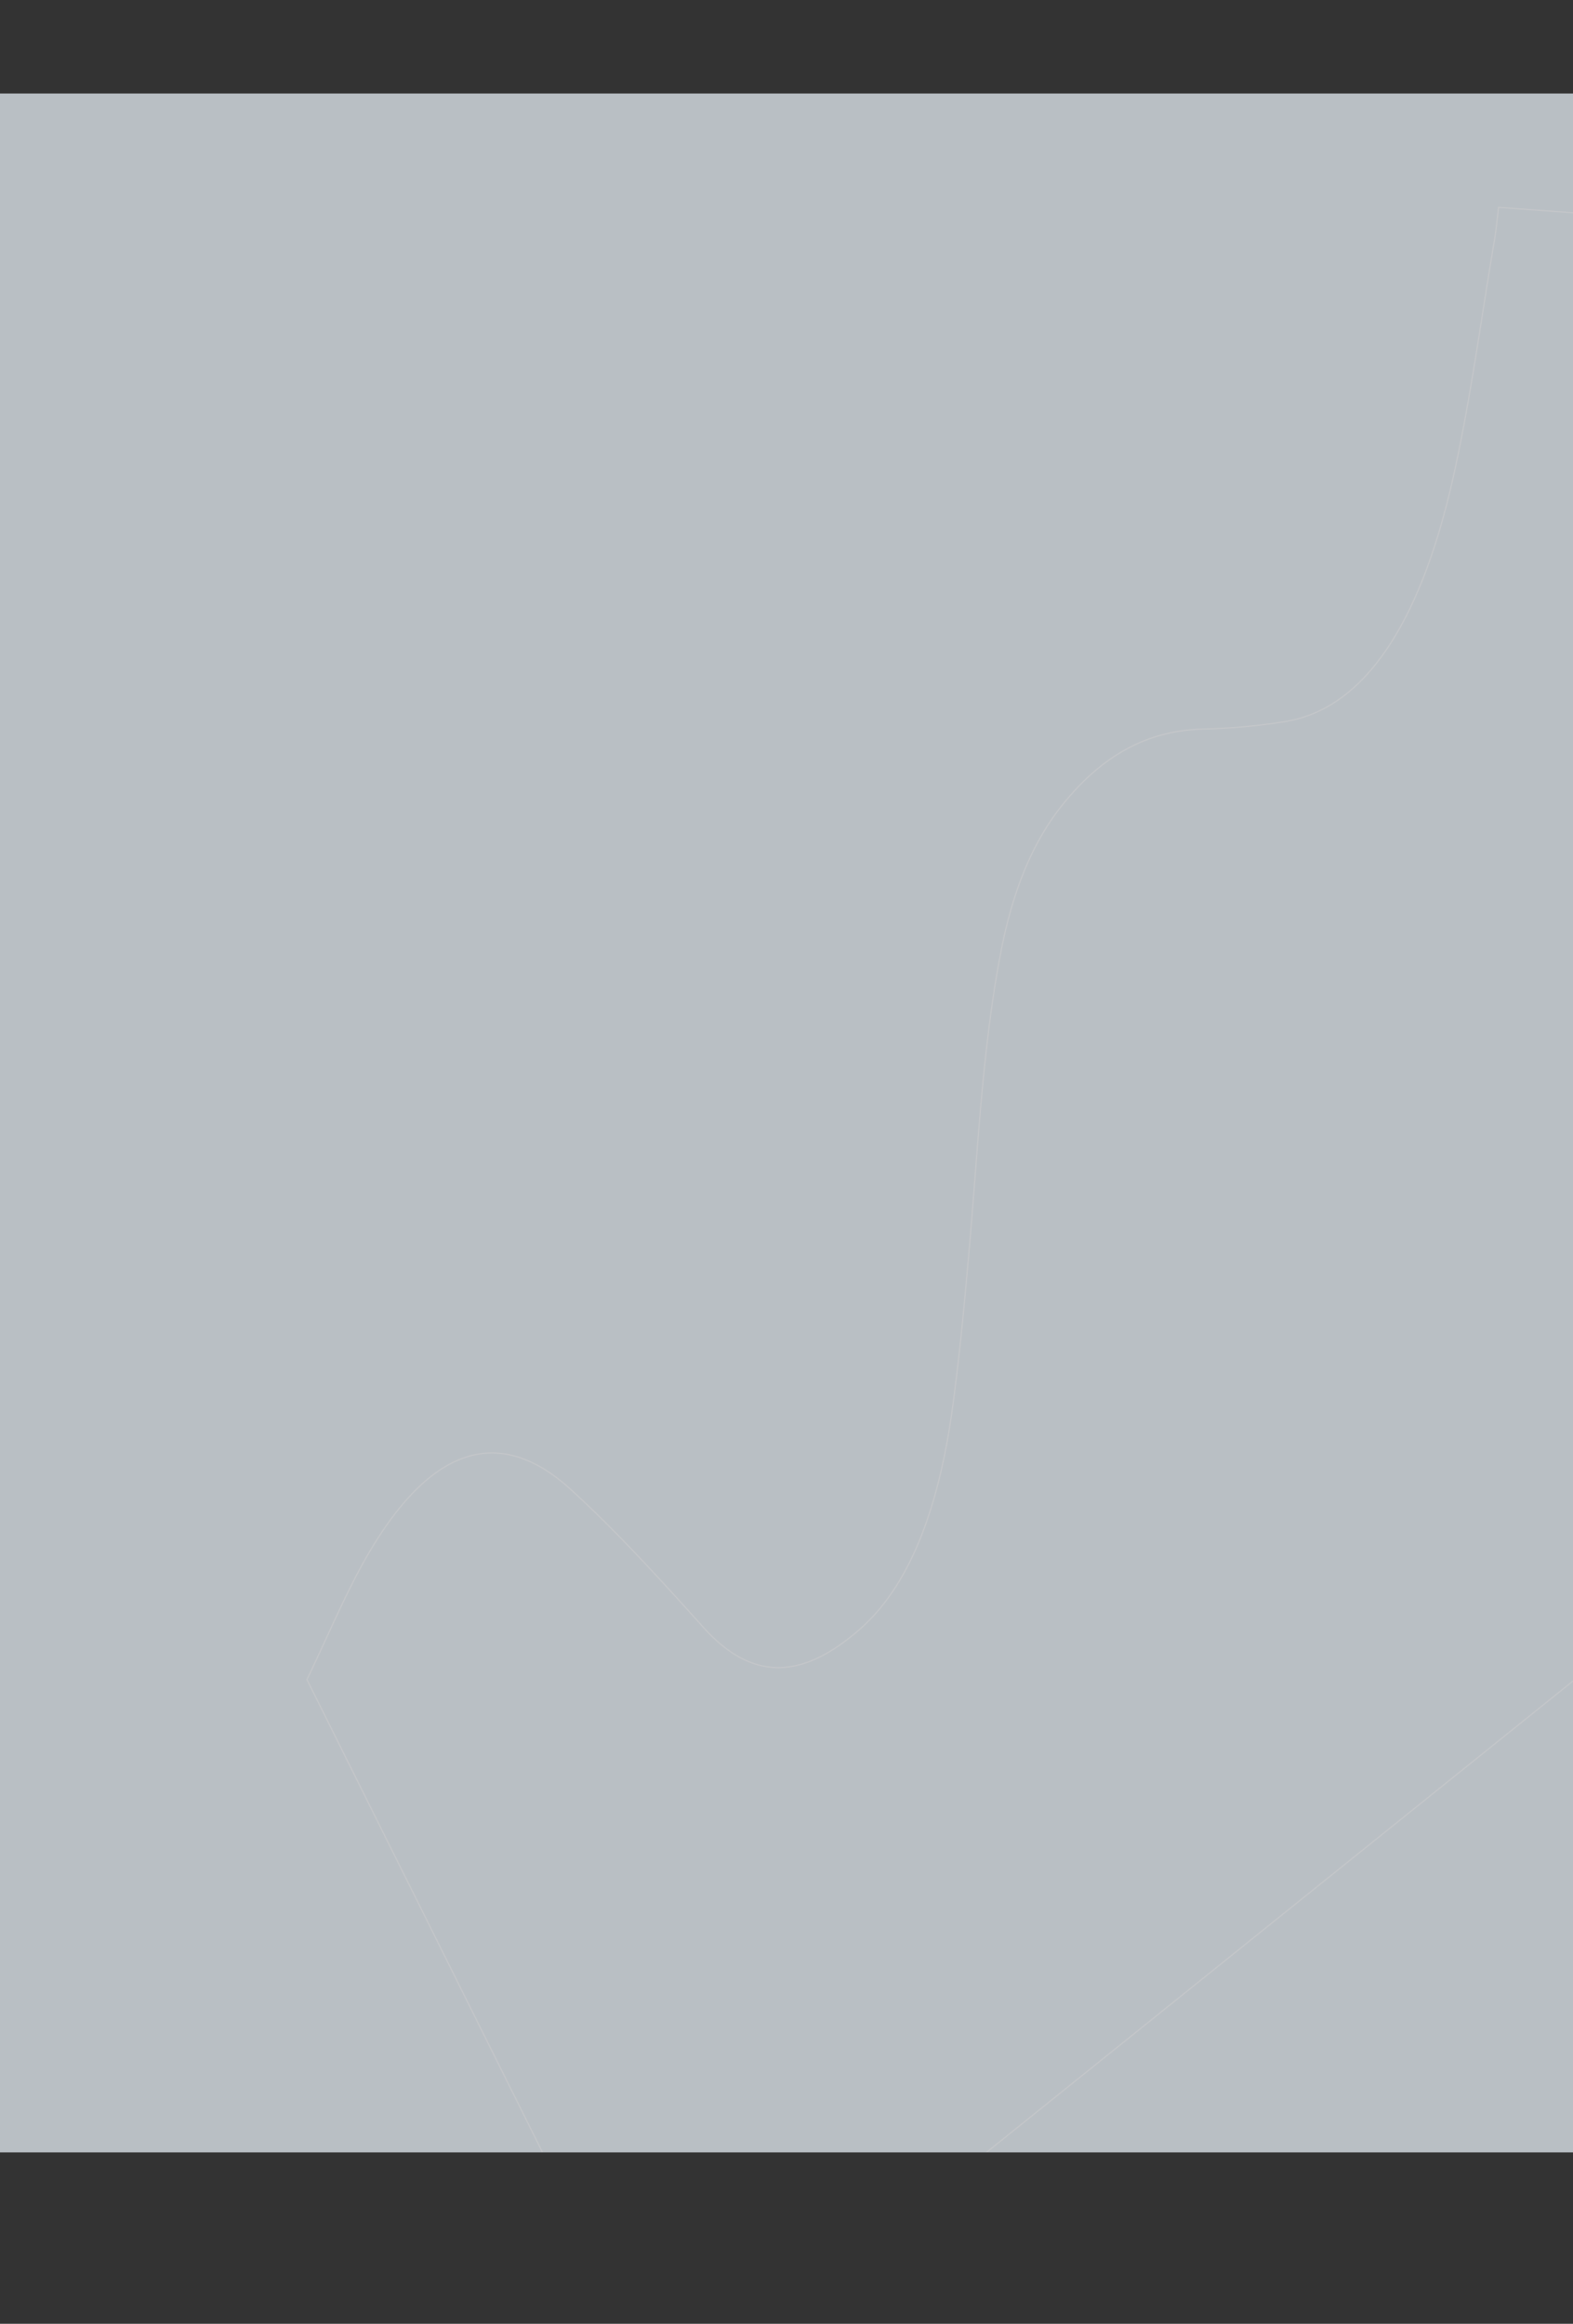 <svg xmlns="http://www.w3.org/2000/svg" xmlns:xlink="http://www.w3.org/1999/xlink" width="1328" height="1961" viewBox="0 0 1328 1961">
  <rect x="0" y="0" width="1328" height="1961" fill="#333333" stroke="none"/>
  <defs>
    <clipPath id="clip-path">
      <rect id="Rectángulo_372986" data-name="Rectángulo 372986" width="1328" height="1737.16" fill="#f4f2fd" opacity="0.3"/>
    </clipPath>
  </defs>
  <g id="bg-tema1" transform="translate(-136 -460)">
    <g id="Grupo_1023321" data-name="Grupo 1023321" transform="translate(0 -242.082)" opacity="0.76">
      <path id="Trazado_741205" data-name="Trazado 741205" d="M0,0H1328V1737.455H0Z" transform="translate(136 781)" fill="#e4ebf2"/>
      <path id="Rectangle_652" data-name="Rectangle 652" d="M1307.087,1199.786H20.913C9.363,1199.786,0,1179.891,0,1155.349V44.437C0,19.895,9.363,0,20.913,0H1307.087C1318.637,0,1328,19.895,1328,44.437V1155.349C1328,1179.891,1318.637,1199.786,1307.087,1199.786Z" transform="translate(136 816.117)" fill="none" opacity="0.238"/>
      <g id="Enmascarar_grupo_952169" data-name="Enmascarar grupo 952169" transform="translate(136 781)" clip-path="url(#clip-path)">
        <path id="Trazado_741204" data-name="Trazado 741204" d="M1577.241,1019.6l10.989-573.687L1697.2,143.874,1475.9,10.171c-5.208,7.7-10.252,15.759-15.658,23.03-40.495,54.457-80.065,112.032-121.811,162.413-82.764,99.877-157.3,139.788-220.42,119.272a515.159,515.159,0,0,1-63.971-25.535c-38.243-18.389-81.86-21.447-136.157,3.371C883.9,308.252,850.646,335.277,816.9,378.412c-50.515,64.563-93,139.557-137.931,211.5-23.809,38.125-47.918,76.235-73.02,112.472-51.623,74.523-103.162,119.158-156.312,132.318-57.172,14.153-99.076,1.916-116.009-61.75-14.131-53.125-28.687-105.968-46.792-154.176-29.3-78.033-90.716-84.865-177.189-29.306-30.956,19.886-62.767,47.065-94.19,70.914l-6.081,686Z" transform="matrix(0.891, -0.454, 0.454, 0.891, -54.45, 757.064)" fill="none" stroke="#fff" stroke-width="1" opacity="0.5"/>
      </g>
    </g>
    <rect id="Rectángulo_375485" data-name="Rectángulo 375485" width="1328" height="1961" transform="translate(136 460)" fill="none"/>
  </g>
</svg>
